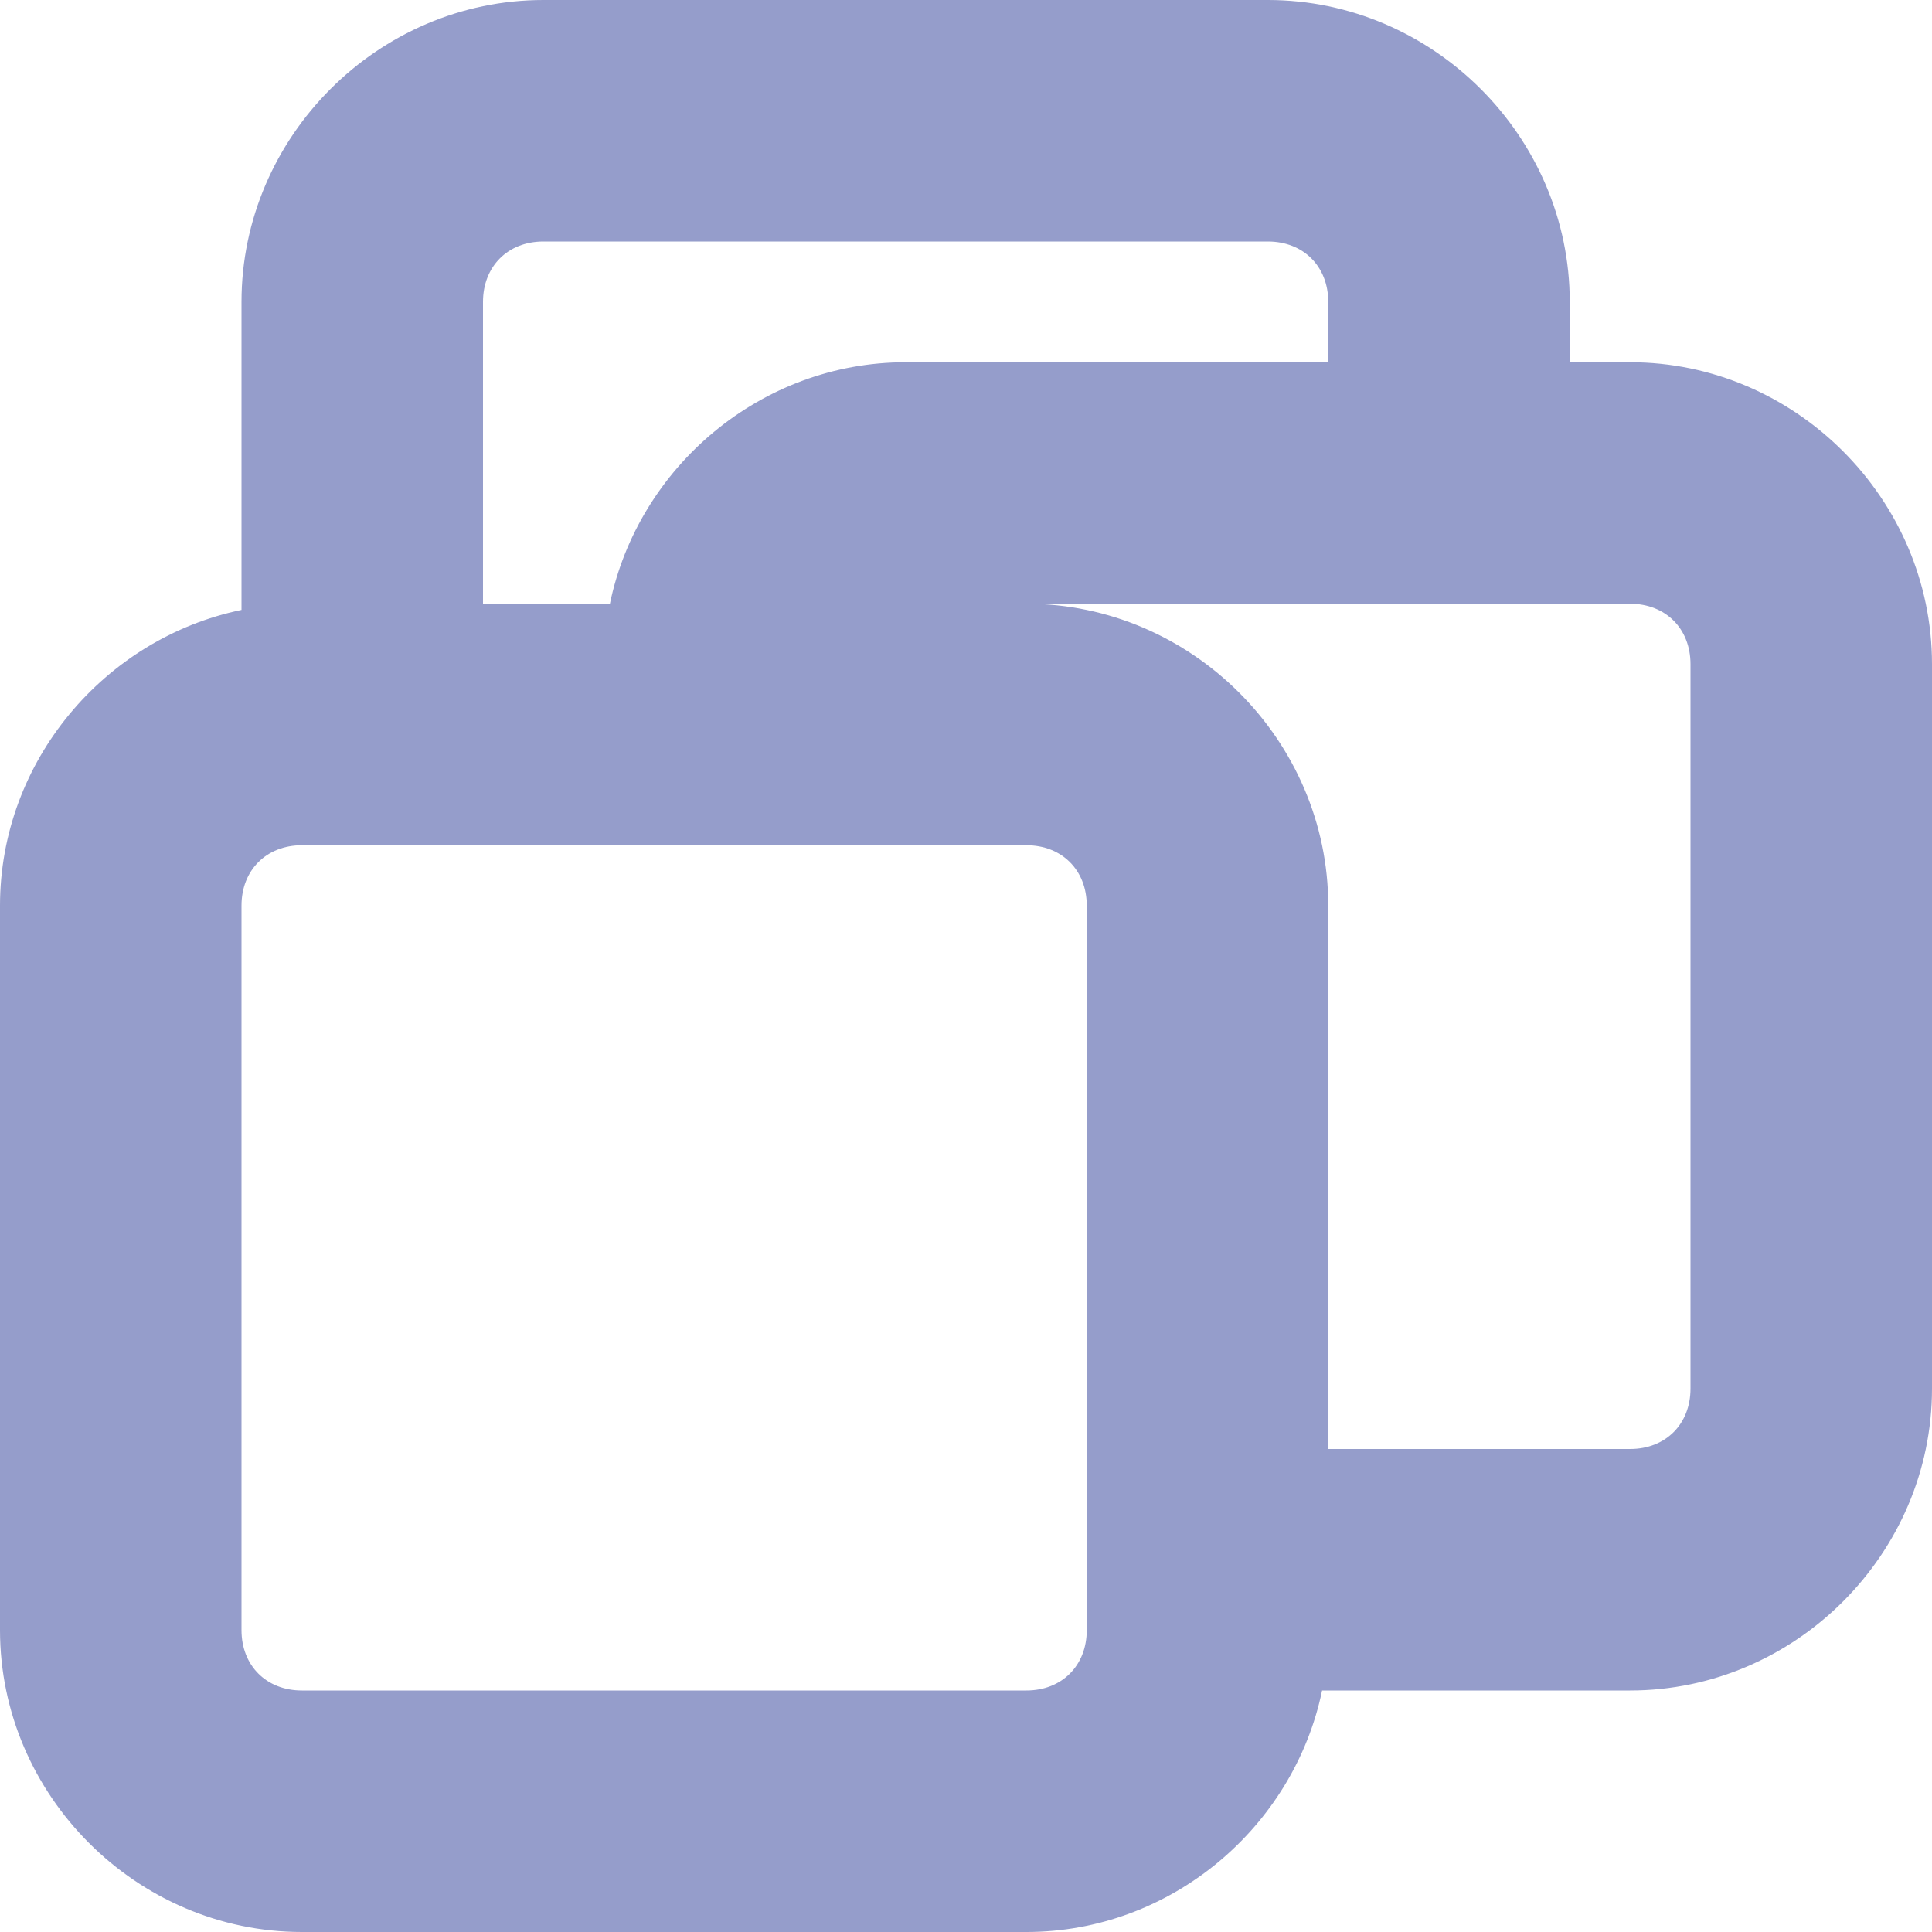 <svg xmlns="http://www.w3.org/2000/svg" width="16" height="16" version="1.1">
 <defs>
  <style id="current-color-scheme" type="text/css">
   .ColorScheme-Text { color:#959dcb; } .ColorScheme-Highlight { color:#4285f4; } .ColorScheme-NeutralText { color:#ff9800; } .ColorScheme-PositiveText { color:#4caf50; } .ColorScheme-NegativeText { color:#f44336; }
  </style>
 </defs>
 <path style="fill:currentColor" class="ColorScheme-Text" d="m 4.5,-2e-7 c -1.368,0 -2.5,1.132 -2.5,2.5 V 5.051 C 0.867,5.286 0,6.303 0,7.5 V 13.5 C 0,14.868 1.132,16 2.5,16 h 6 c 1.197,0 2.214,-0.867 2.449,-2 H 13.5 C 14.868,14 16,12.868 16,11.5 V 5.5 c 0,-1.368 -1.132,-2.5 -2.5,-2.5 H 13 v -0.5 c 0,-1.368 -1.132,-2.5 -2.5,-2.5 z m 0,2 h 6 c 0.294,0 0.5,0.206 0.5,0.5 v 0.5 H 7.5 c -1.197,0 -2.214,0.867 -2.449,2 H 4 v -2.5 c 0,-0.294 0.206,-0.5 0.5,-0.5 z m 4,3 h 5 c 0.294,0 0.5,0.206 0.5,0.5 V 11.5 C 14,11.794 13.794,12 13.5,12 H 11 V 7.5 c 0,-1.368 -1.132,-2.5 -2.5,-2.5 z m -6,2 H 5 7 8.5 c 0.294,0 0.5,0.206 0.5,0.5 V 13.5 C 9,13.794 8.794,14 8.5,14 h -6 C 2.206,14 2,13.794 2,13.5 V 7.5 c 0,-0.294 0.206,-0.5 0.5,-0.5 z"/>
</svg>
